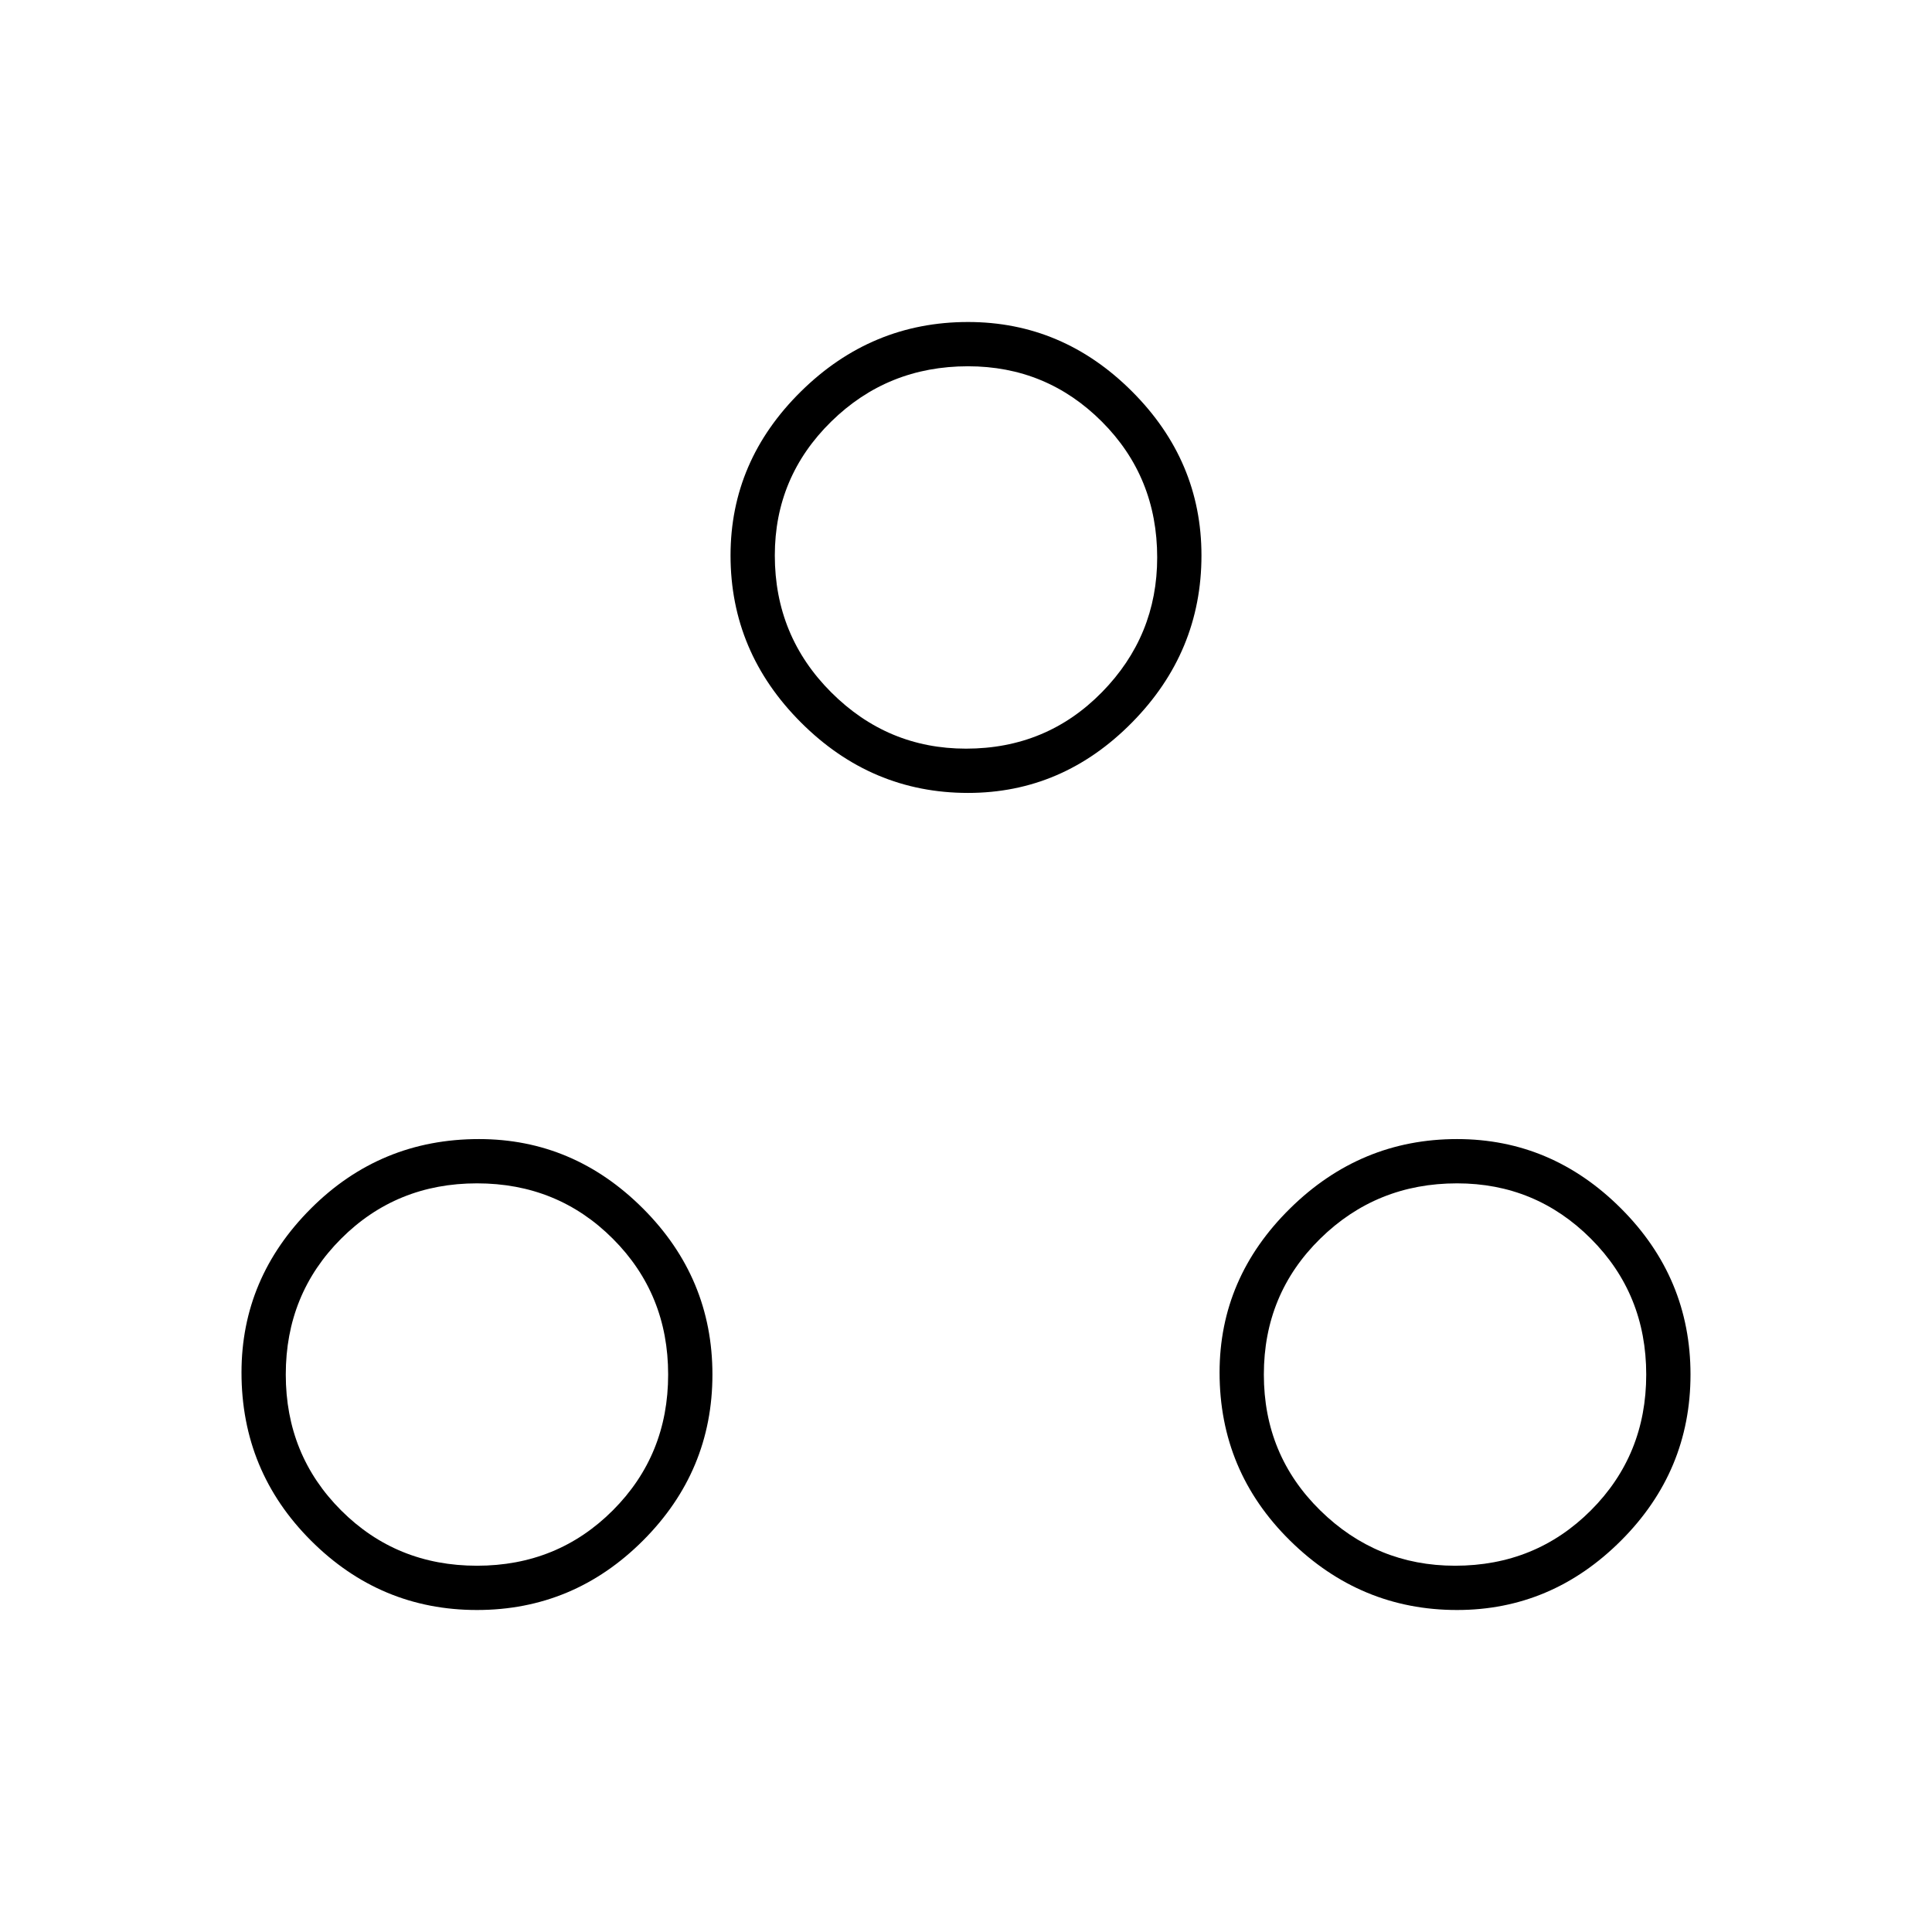 <svg xmlns="http://www.w3.org/2000/svg" height="48" width="48"><path d="M11.85 40q-2.4 0-4.125-1.725T6 34.1q0-2.35 1.725-4.075T11.9 28.3q2.35 0 4.075 1.725T17.7 34.15q0 2.4-1.725 4.125T11.85 40Zm12.2-20.3q-2.4 0-4.15-1.75-1.75-1.75-1.75-4.15 0-2.35 1.75-4.075T24.05 8q2.35 0 4.075 1.725T29.85 13.8q0 2.4-1.725 4.15Q26.4 19.7 24.05 19.7ZM36.2 40q-2.4 0-4.15-1.725Q30.3 36.55 30.3 34.1q0-2.35 1.75-4.075T36.2 28.3q2.35 0 4.075 1.725T42 34.15q0 2.4-1.725 4.125T36.2 40ZM24 18.6q2 0 3.375-1.4t1.375-3.35q0-2-1.375-3.375T24.05 9.1q-2 0-3.4 1.375t-1.4 3.325q0 2 1.4 3.4T24 18.6ZM11.85 38.9q2 0 3.375-1.375T16.6 34.15q0-2-1.375-3.375T11.85 29.4q-2 0-3.375 1.375T7.1 34.15q0 2 1.375 3.375T11.85 38.9Zm24.3 0q2 0 3.375-1.375T40.9 34.15q0-2-1.375-3.375T36.2 29.4q-2 0-3.4 1.375t-1.4 3.375q0 2 1.4 3.375t3.35 1.375ZM24 13.85ZM11.9 34.1Zm24.3 0Z"/></svg>